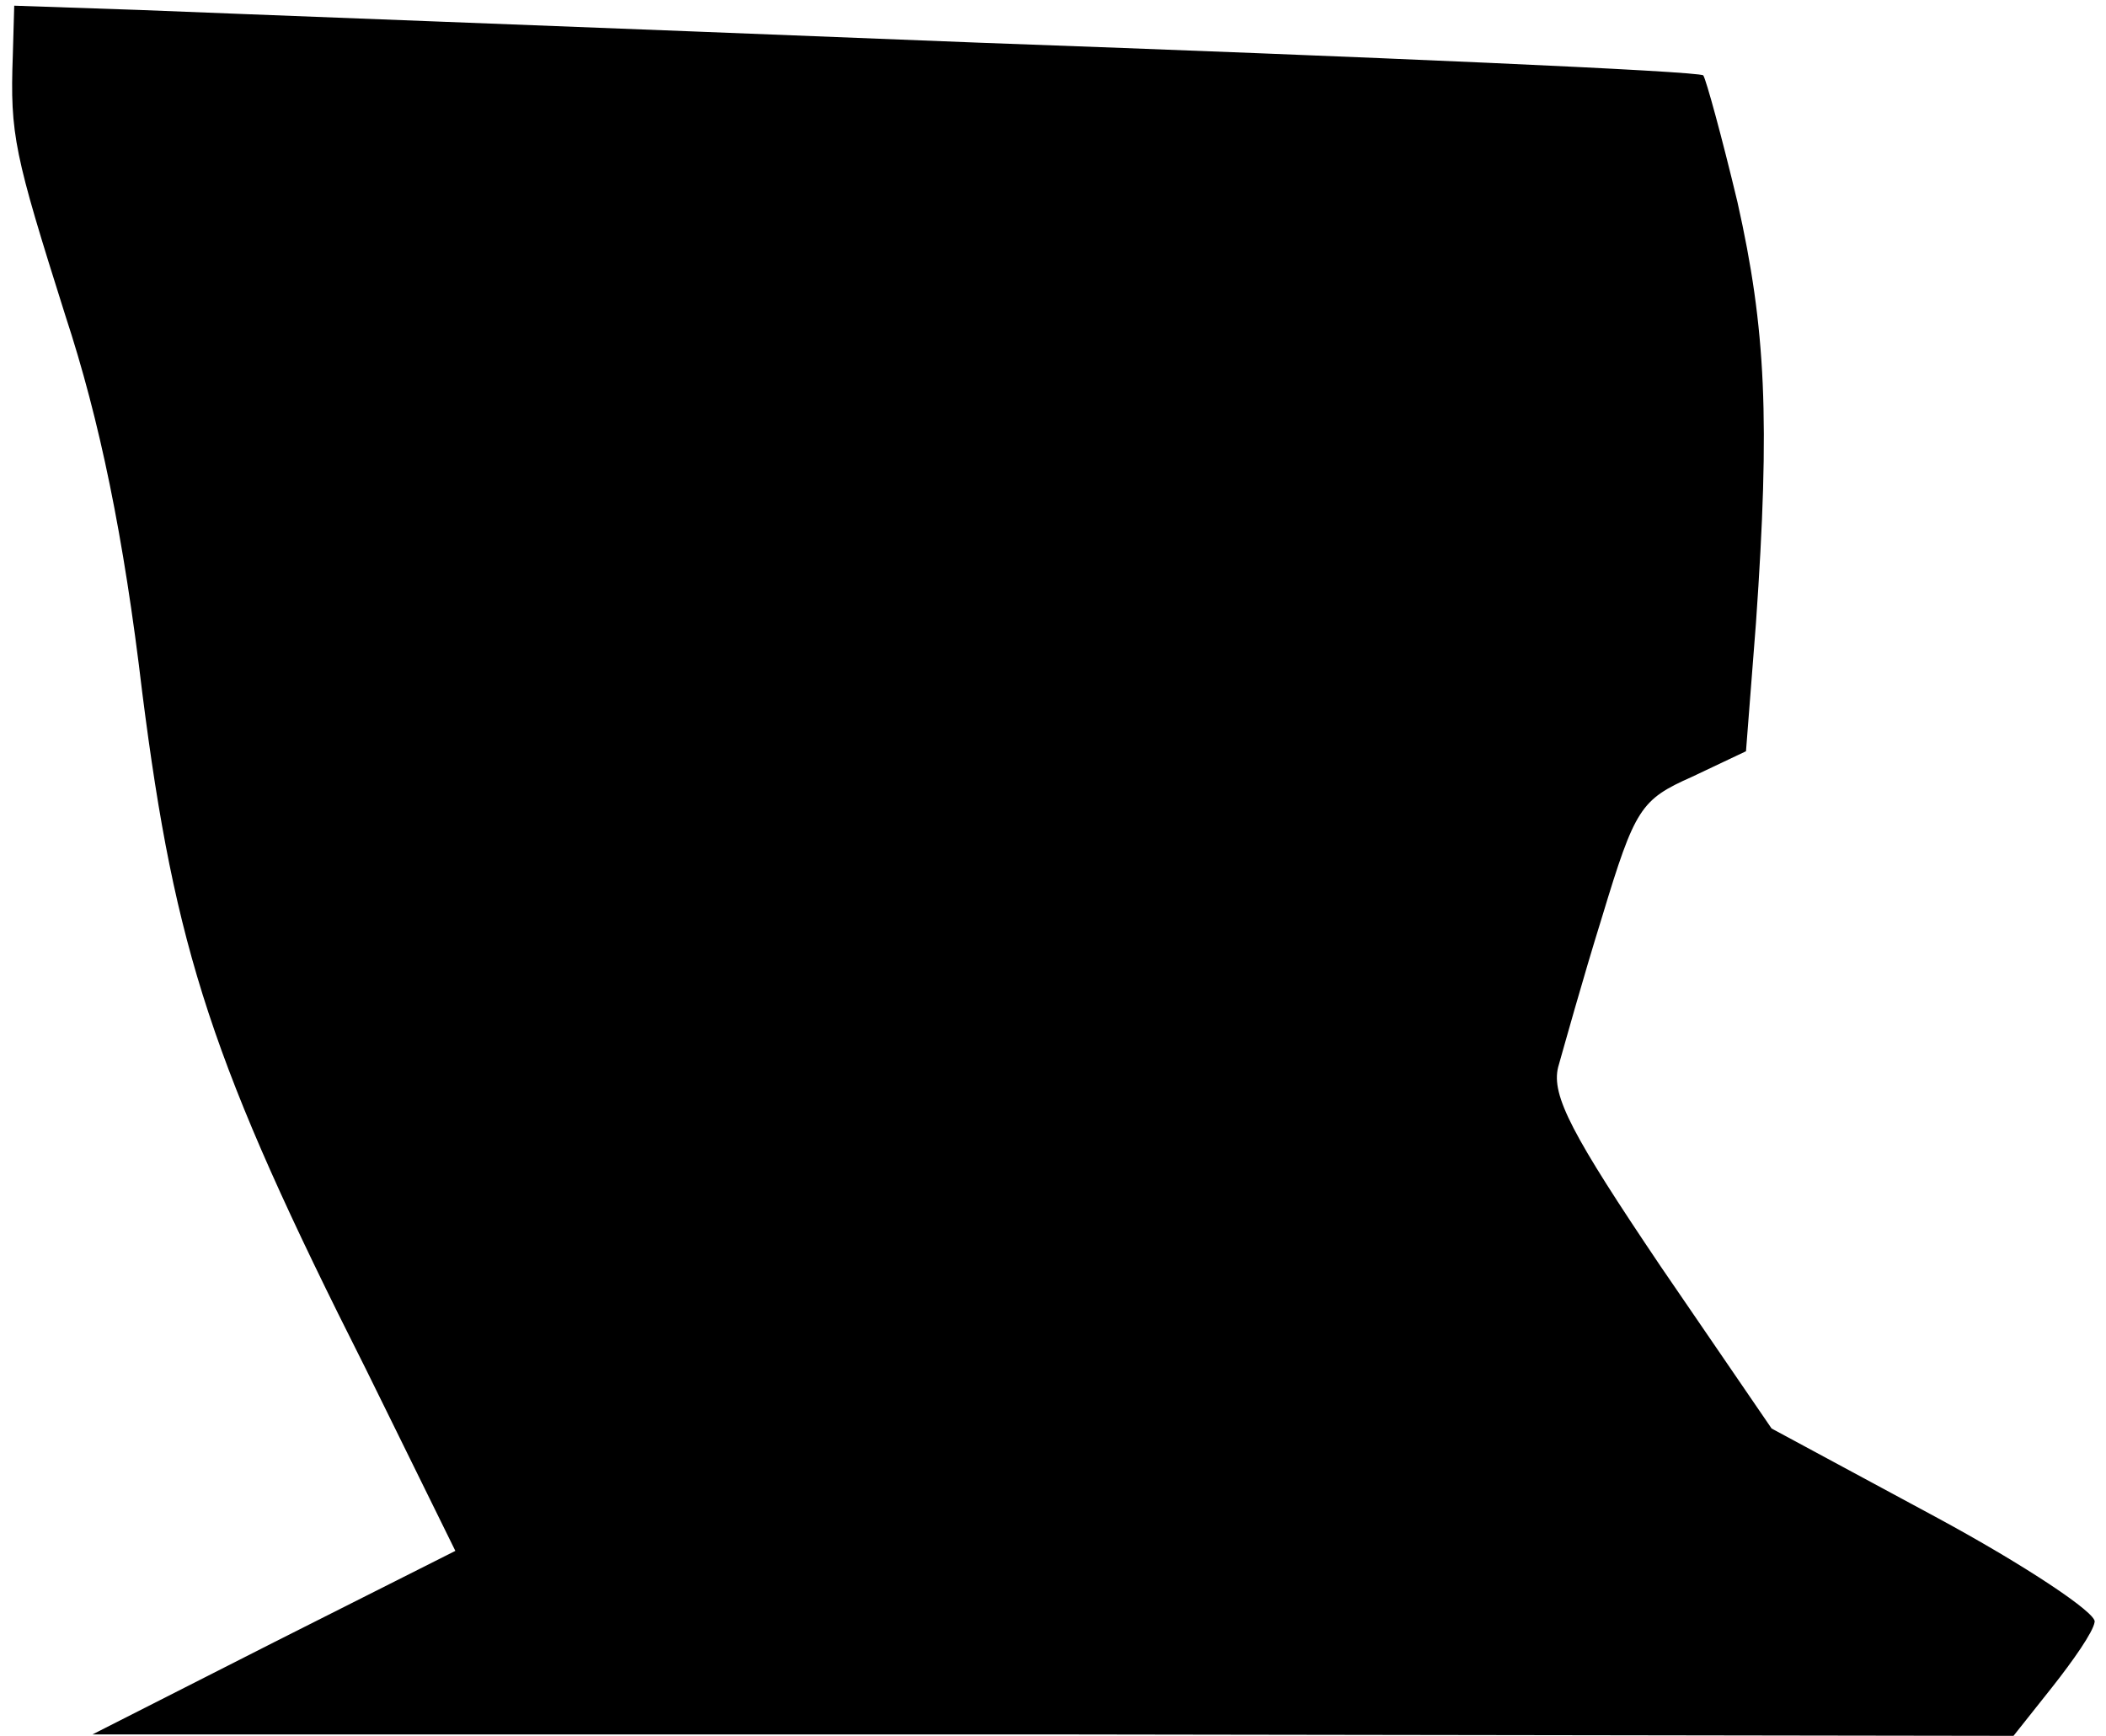 <?xml version="1.0" standalone="no"?>
<!DOCTYPE svg PUBLIC "-//W3C//DTD SVG 20010904//EN"
 "http://www.w3.org/TR/2001/REC-SVG-20010904/DTD/svg10.dtd">
<svg version="1.0" xmlns="http://www.w3.org/2000/svg"
 width="148pt" height="122pt" viewBox="0 0 148 122"
 preserveAspectRatio="xMidYMid meet">
<g transform="translate(0,122) scale(0.1,-0.1)"
fill="#000000" stroke="none">
<path fill="#000000" stroke="none" d="M9 1181 c-2 -56 1 -69 37 -183 24 -73
41 -155 54 -265 23 -181 49 -261 157 -475 l63 -128 -127 -64 -128 -65 675 0
675 -1 27 34 c15 19 29 39 30 46 2 6 -49 40 -112 74 l-115 62 -78 114 c-62 92
-77 120 -72 140 4 14 17 61 31 106 23 76 27 82 63 98 l38 18 7 90 c10 143 7
207 -13 296 -11 46 -22 86 -24 89 -3 3 -232 13 -509 23 -277 11 -542 21 -590
23 l-88 3 -1 -35z"/>
</g>
</svg>
